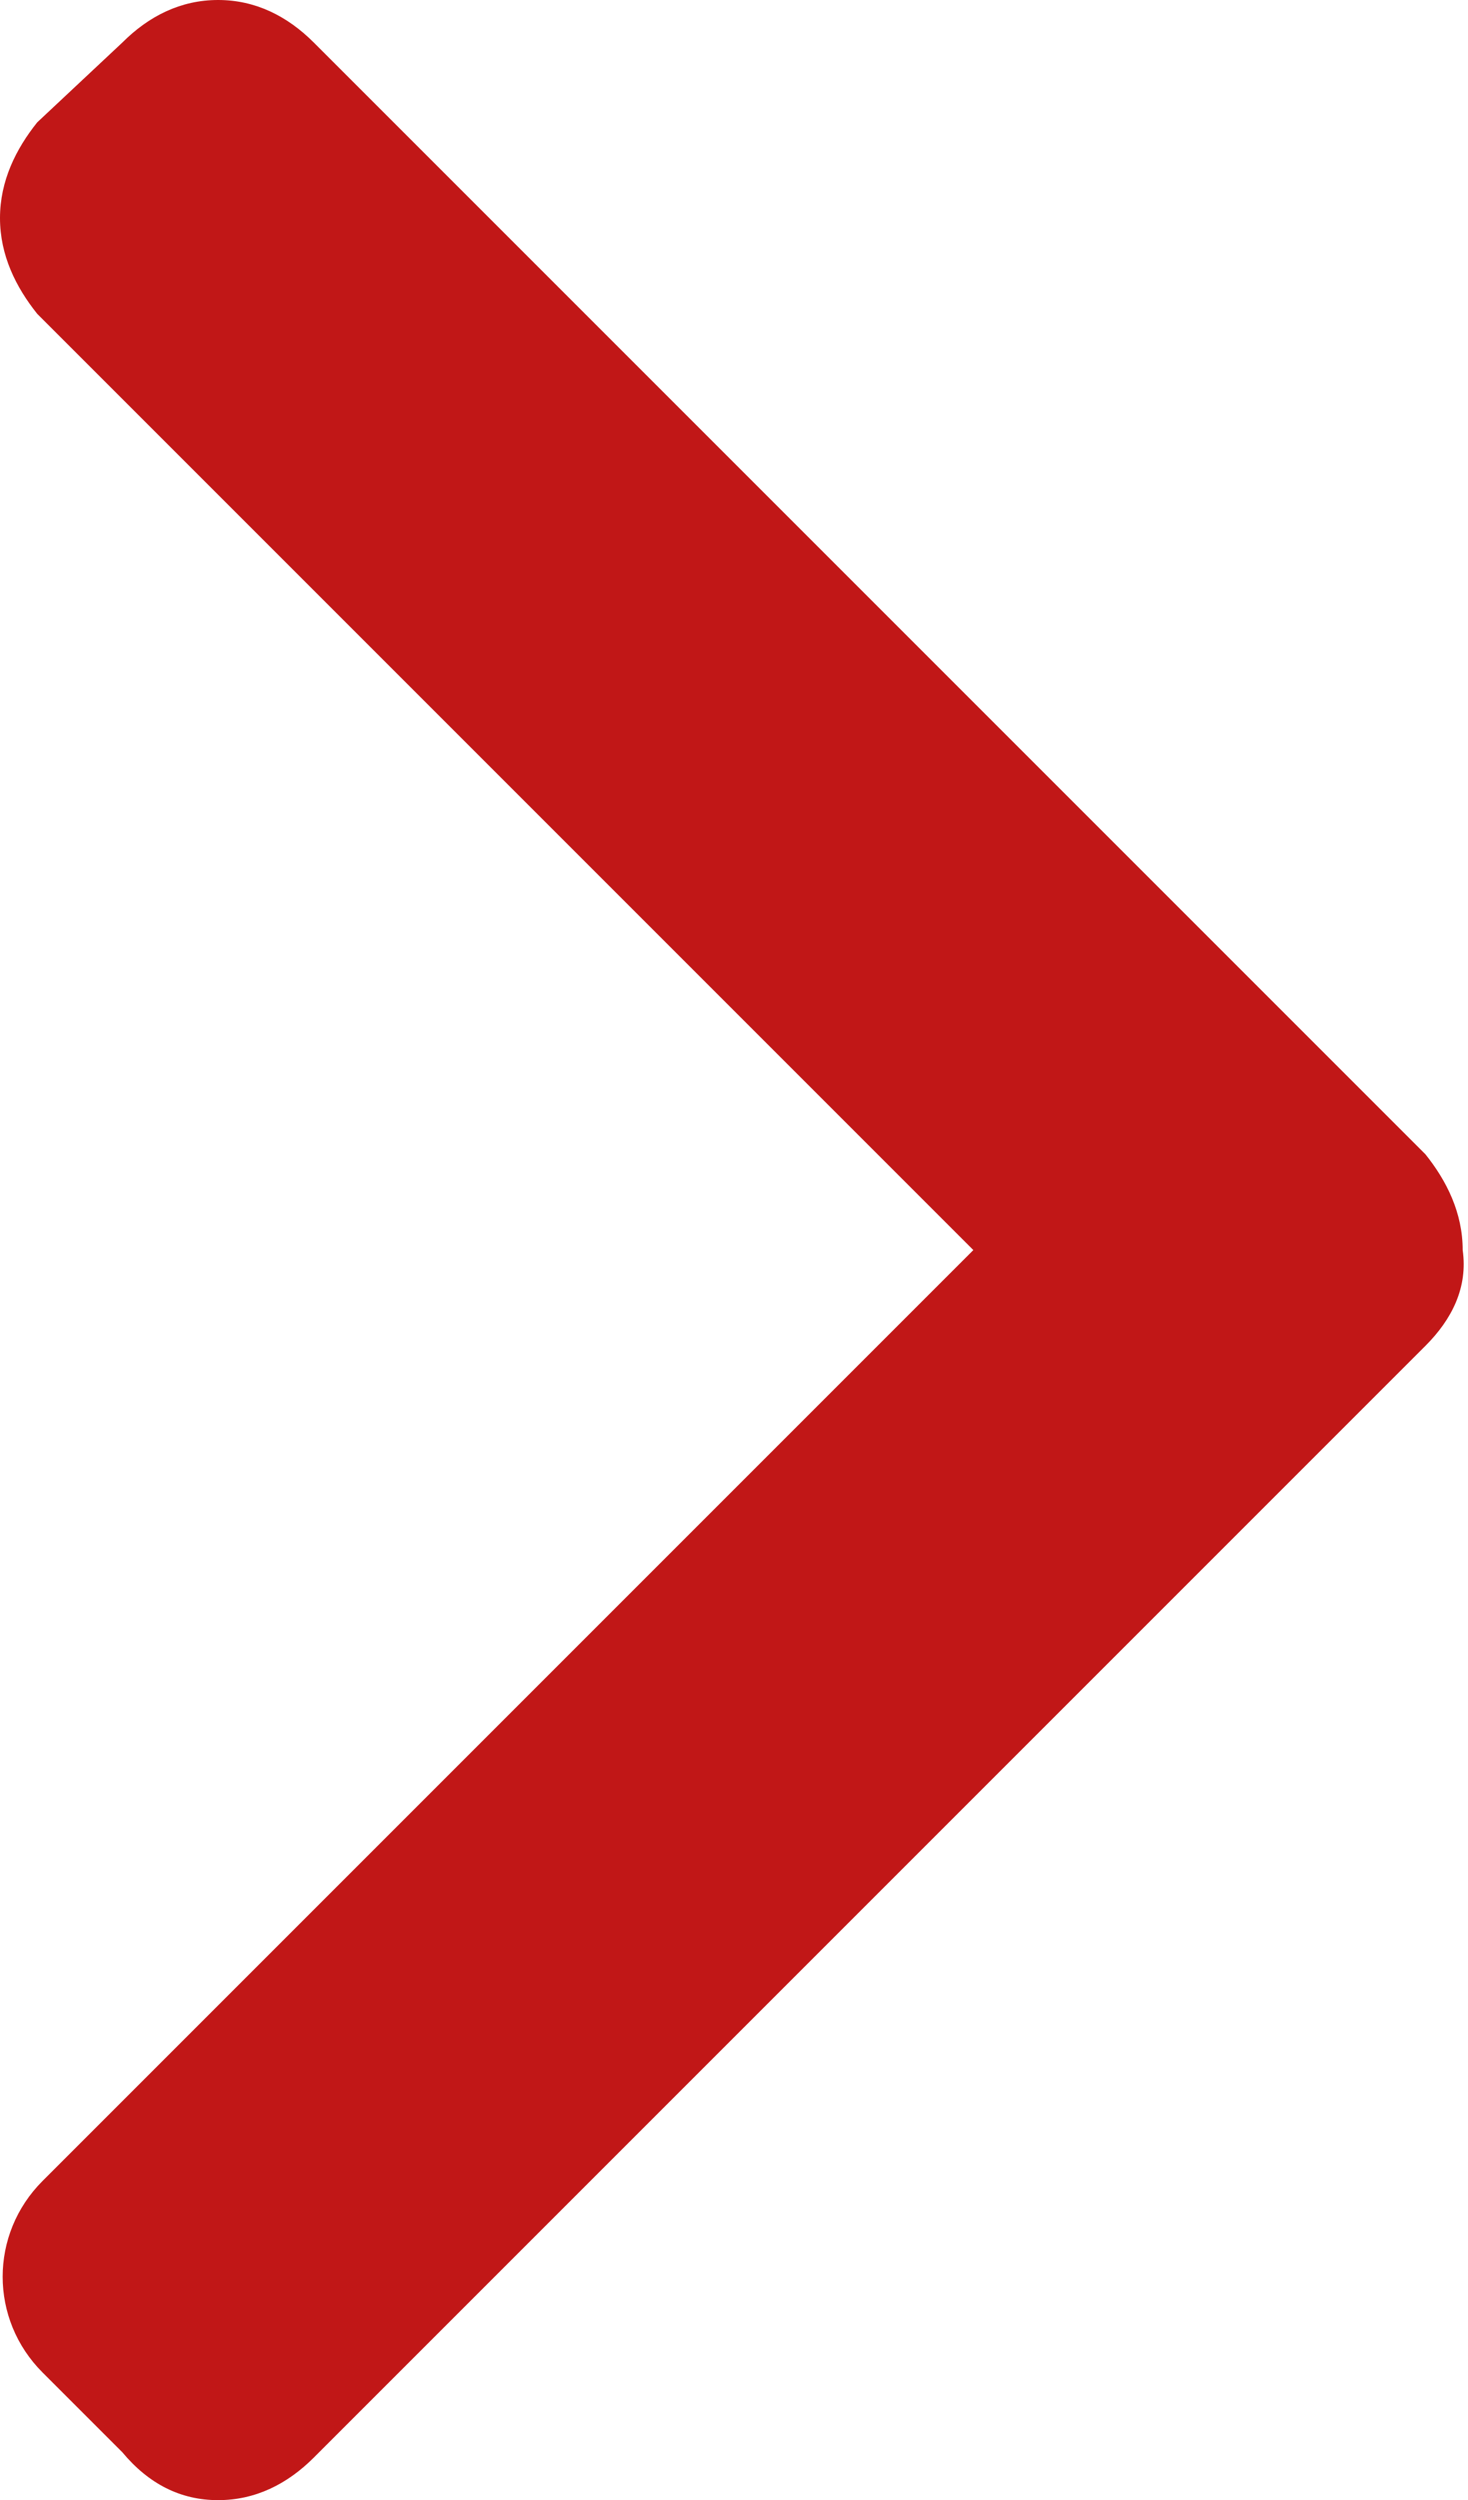 <?xml version="1.0" encoding="utf-8"?>
<!-- Generator: Adobe Illustrator 23.0.3, SVG Export Plug-In . SVG Version: 6.00 Build 0)  -->
<svg version="1.1" id="Layer_1" xmlns="http://www.w3.org/2000/svg" xmlns:xlink="http://www.w3.org/1999/xlink" x="0px" y="0px"
	 viewBox="0 0 27.6 47" style="enable-background:new 0 0 27.6 47;" xml:space="preserve">
<style type="text/css">
	.st0{fill:#C11717;}
</style>
<g>
	<g>
		<path class="st0" d="M0.8,41c-1,1-1,2.6,0,3.6l1.5,1.5C2.8,46.7,3.4,47,4.1,47c0.7,0,1.3-0.3,1.8-0.8l20.9-20.9
			c0.5-0.5,0.8-1.1,0.7-1.8c0-0.7-0.3-1.3-0.7-1.8L5.9,0.8C5.4,0.3,4.8,0,4.1,0S2.8,0.3,2.3,0.8L0.7,2.3C0.3,2.8,0,3.4,0,4.1
			c0,0.7,0.3,1.3,0.7,1.8l17.6,17.6L0.8,41z"/>
	</g>
</g>
</svg>
